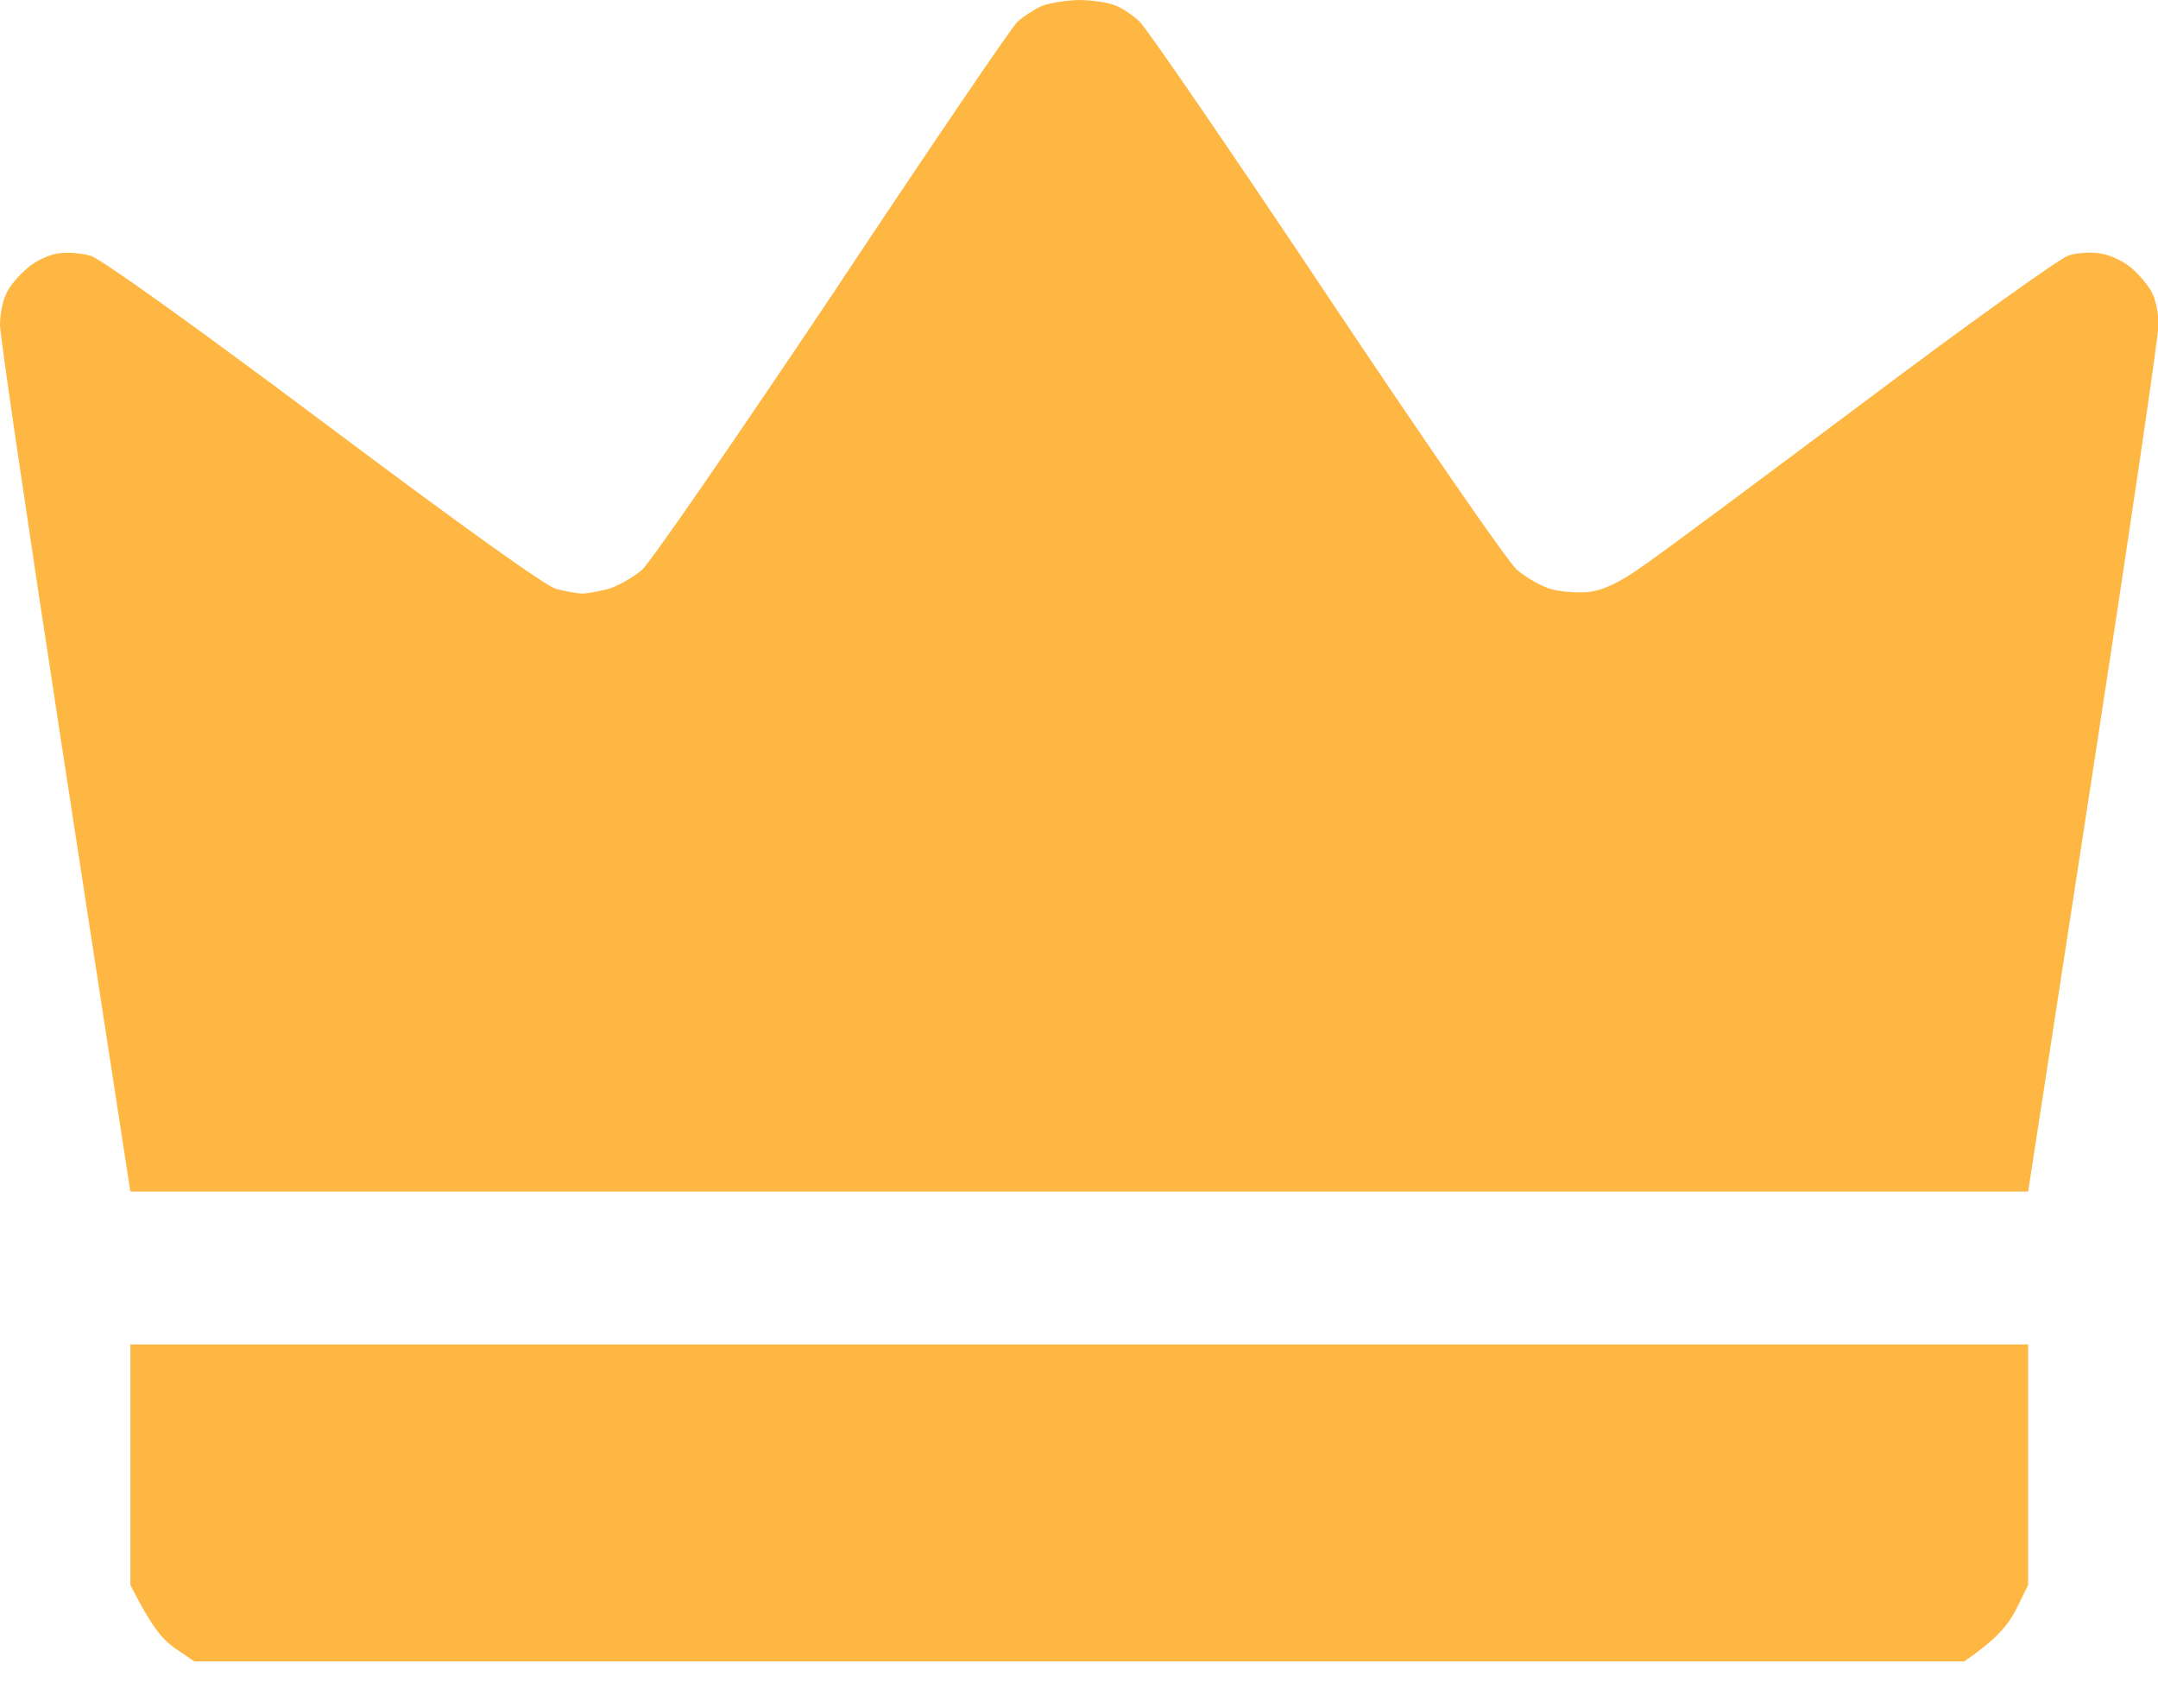 <svg width="24" height="19" viewBox="0 0 24 19" fill="none" xmlns="http://www.w3.org/2000/svg">
<path d="M11.578 0.07C11.493 0.11 11.378 0.185 11.313 0.245C11.253 0.3 10.328 1.66 9.263 3.266C8.192 4.866 7.237 6.252 7.137 6.342C7.032 6.427 6.867 6.522 6.762 6.552C6.662 6.577 6.532 6.602 6.477 6.602C6.422 6.602 6.292 6.577 6.187 6.552C6.067 6.517 5.176 5.882 3.601 4.701C2.151 3.616 1.125 2.881 1.01 2.846C0.91 2.816 0.74 2.801 0.635 2.821C0.535 2.836 0.38 2.911 0.295 2.991C0.205 3.066 0.105 3.186 0.07 3.266C0.03 3.341 0 3.496 0 3.616C0 3.731 0.315 5.872 0.7 8.377C1.085 10.878 1.41 13.004 1.425 13.094L1.45 13.254H22.556C22.596 13.004 22.921 10.878 23.306 8.377C23.691 5.872 24.006 3.731 24.006 3.611C24.006 3.496 23.977 3.341 23.936 3.261C23.901 3.186 23.801 3.066 23.711 2.986C23.626 2.911 23.471 2.836 23.366 2.821C23.266 2.801 23.101 2.811 23.006 2.841C22.911 2.871 21.876 3.611 20.706 4.491C19.535 5.366 18.43 6.192 18.24 6.317C18.025 6.472 17.83 6.562 17.69 6.582C17.575 6.597 17.385 6.587 17.265 6.557C17.15 6.527 16.975 6.427 16.87 6.337C16.77 6.252 15.819 4.871 14.754 3.276C13.689 1.68 12.754 0.315 12.673 0.24C12.593 0.165 12.468 0.08 12.388 0.055C12.313 0.025 12.133 0 11.988 0C11.848 0.005 11.658 0.035 11.578 0.07ZM1.45 16.294V17.63C1.68 18.085 1.8 18.23 1.941 18.33L2.161 18.48H21.846C22.206 18.23 22.326 18.085 22.421 17.905L22.556 17.63V14.954H1.45V16.294Z" fill="#FFB743"/>
</svg>
